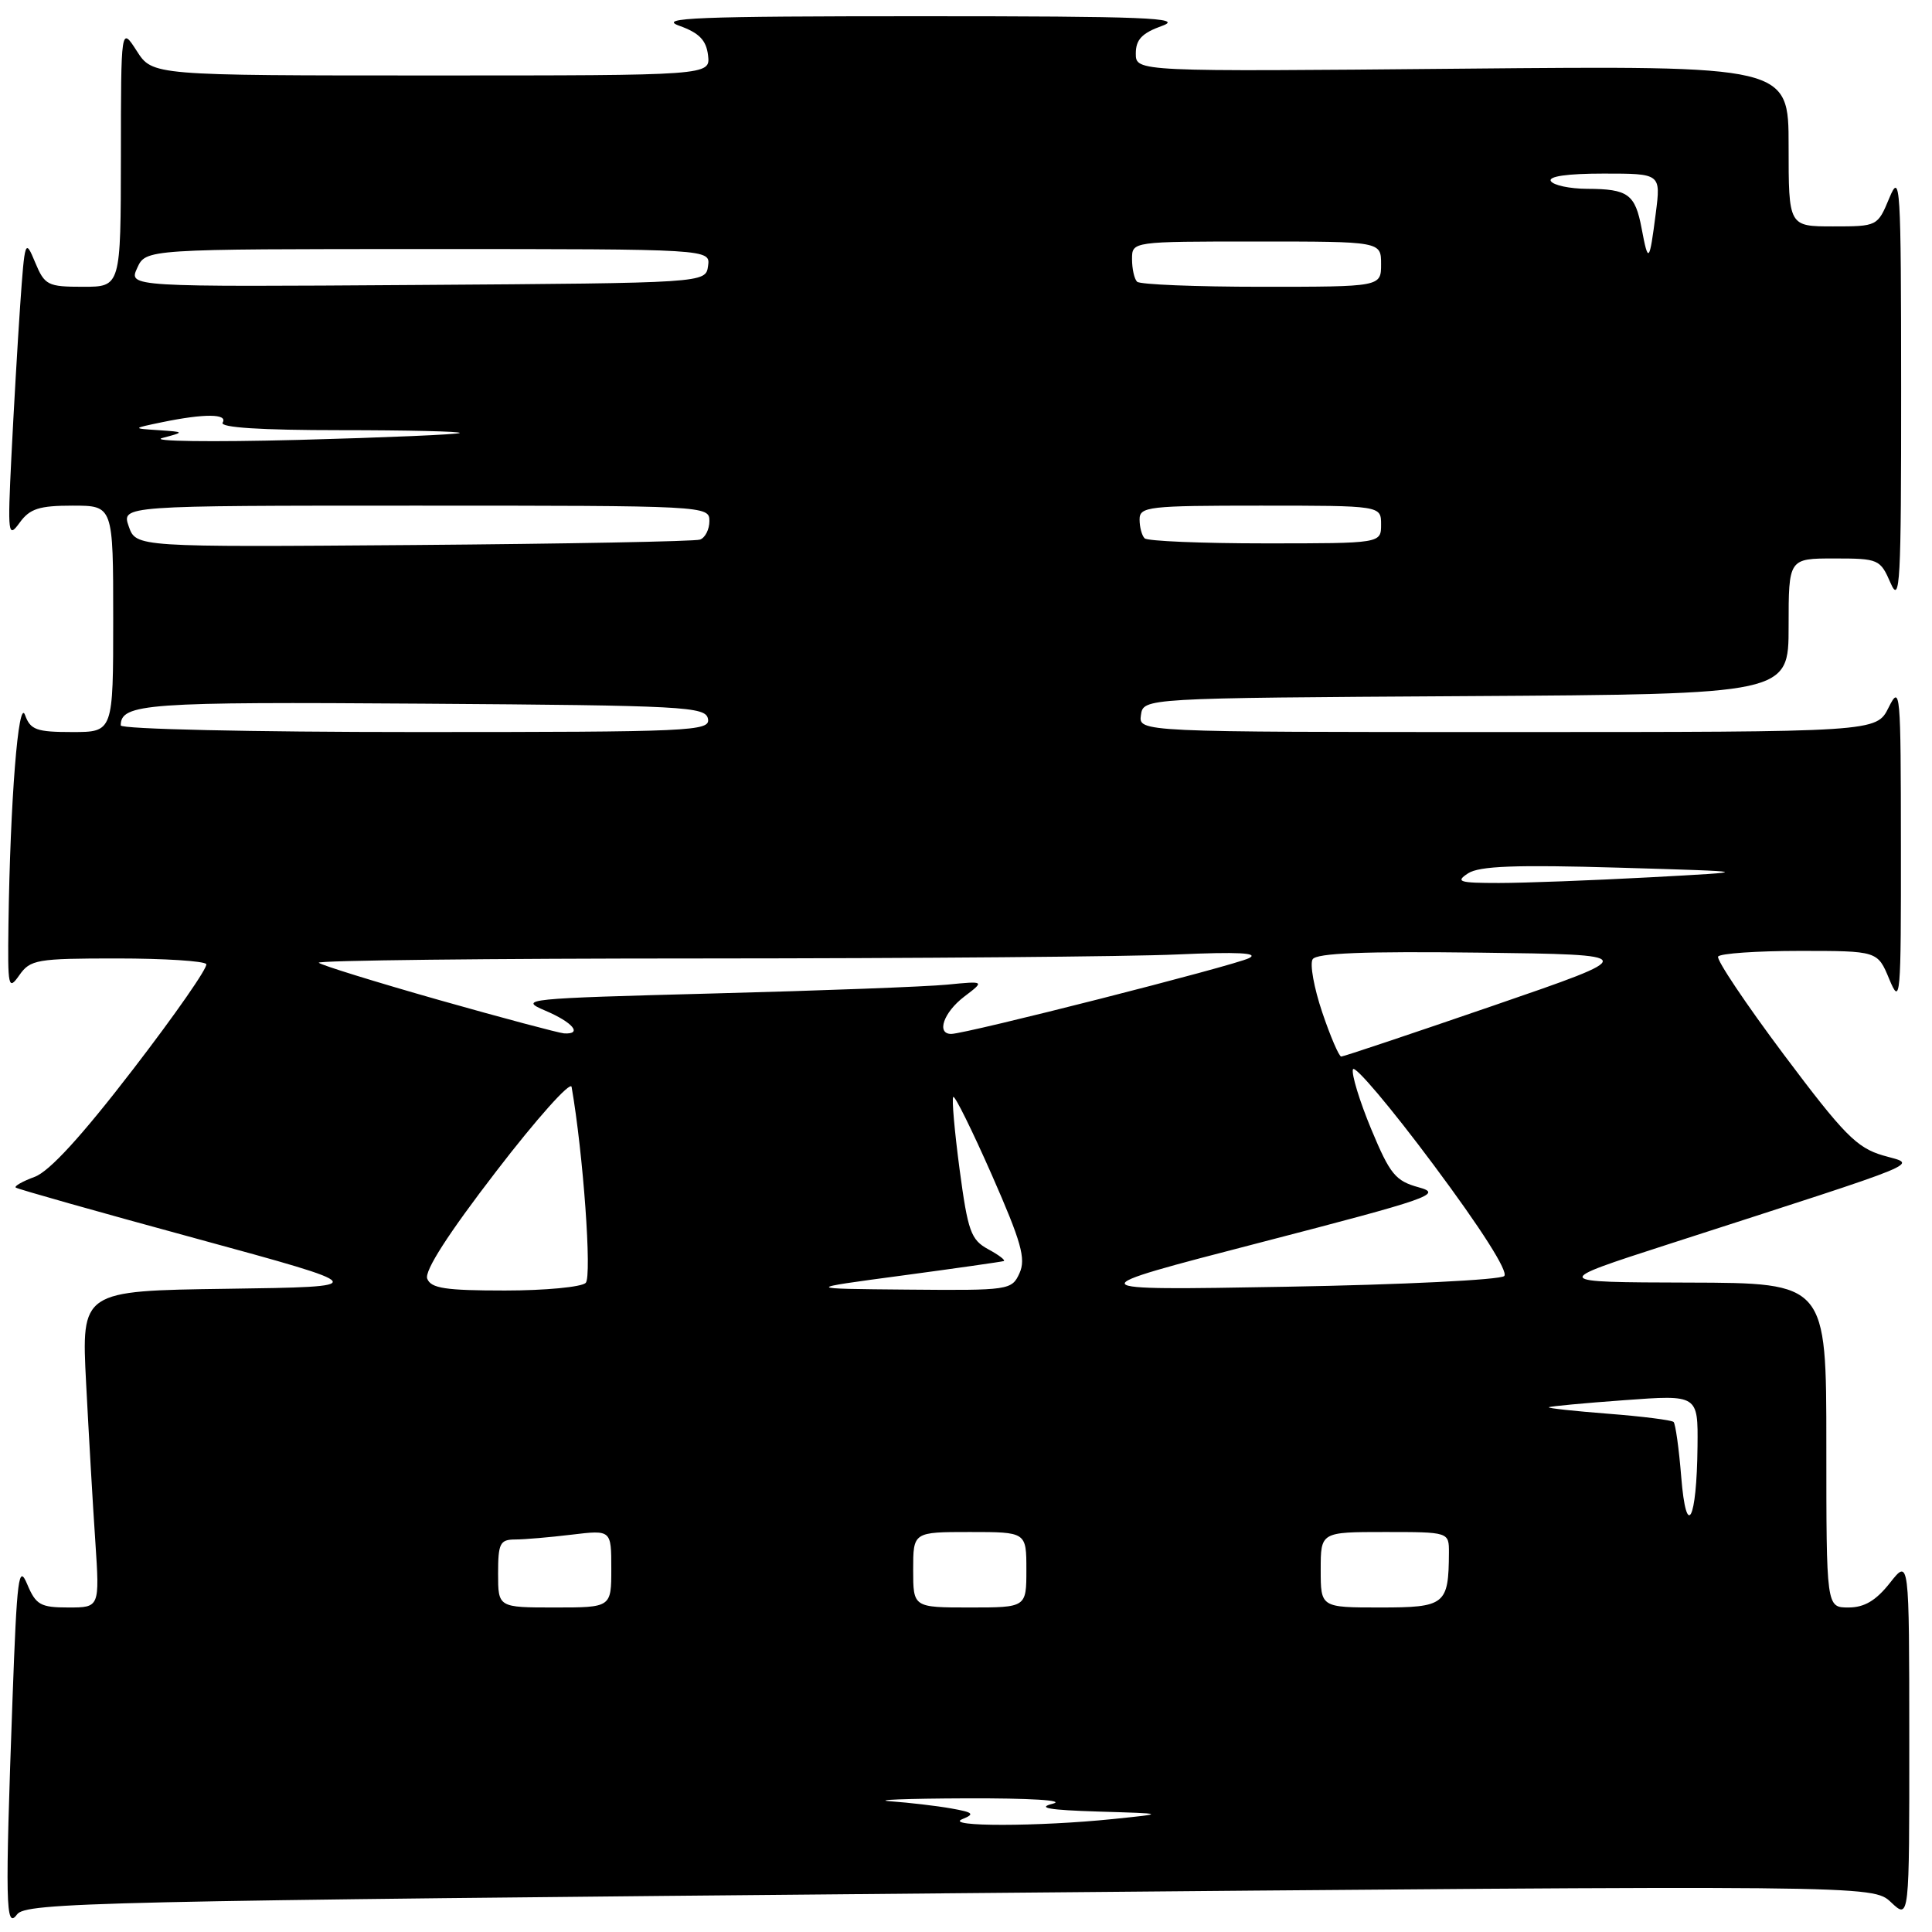 <?xml version="1.0" encoding="UTF-8" standalone="no"?>
<!DOCTYPE svg PUBLIC "-//W3C//DTD SVG 1.1//EN" "http://www.w3.org/Graphics/SVG/1.1/DTD/svg11.dtd" >
<svg xmlns="http://www.w3.org/2000/svg" xmlns:xlink="http://www.w3.org/1999/xlink" version="1.1" viewBox="0 0 256 256">
 <g >
 <path fill="currentColor"
d=" M 125.82 250.87 C 248.14 249.78 248.14 249.78 250.57 252.06 C 253.00 254.35 253.00 254.35 252.99 230.42 C 252.98 206.50 252.98 206.50 250.42 209.75 C 248.57 212.09 247.04 213.00 244.93 213.00 C 242.00 213.00 242.00 213.00 242.00 191.50 C 242.00 170.00 242.00 170.00 223.75 169.95 C 205.50 169.90 205.50 169.90 221.00 164.89 C 256.38 153.45 254.03 154.43 249.50 153.10 C 246.02 152.08 244.31 150.34 236.35 139.72 C 231.32 133.00 227.41 127.16 227.66 126.75 C 227.91 126.34 232.77 126.00 238.45 126.00 C 248.79 126.00 248.79 126.00 250.34 129.75 C 251.82 133.31 251.90 132.39 251.88 112.00 C 251.87 91.52 251.80 90.65 250.25 93.75 C 248.64 97.00 248.64 97.00 199.75 97.00 C 150.86 97.00 150.86 97.00 151.18 94.75 C 151.50 92.50 151.50 92.50 194.25 92.24 C 237.00 91.98 237.00 91.98 237.00 82.99 C 237.00 74.00 237.00 74.00 243.05 74.00 C 248.92 74.00 249.14 74.10 250.51 77.25 C 251.77 80.15 251.92 77.34 251.91 51.50 C 251.90 24.32 251.80 22.73 250.34 26.25 C 248.79 29.98 248.76 30.00 242.89 30.00 C 237.00 30.00 237.00 30.00 237.00 19.35 C 237.00 8.70 237.00 8.70 193.75 9.10 C 150.50 9.50 150.50 9.50 150.50 7.09 C 150.50 5.24 151.32 4.38 154.00 3.42 C 156.94 2.36 151.78 2.15 122.00 2.15 C 92.31 2.15 87.07 2.36 90.00 3.41 C 92.65 4.36 93.58 5.32 93.82 7.33 C 94.13 10.00 94.13 10.00 57.16 10.00 C 20.20 10.00 20.20 10.00 18.12 6.75 C 16.03 3.50 16.03 3.50 16.02 20.75 C 16.00 38.00 16.00 38.00 11.00 38.00 C 6.31 38.00 5.92 37.80 4.65 34.75 C 3.34 31.59 3.28 31.76 2.67 40.50 C 2.33 45.45 1.81 54.45 1.51 60.50 C 1.00 70.86 1.07 71.37 2.61 69.25 C 3.95 67.40 5.20 67.00 9.62 67.00 C 15.00 67.00 15.00 67.00 15.00 82.00 C 15.00 97.00 15.00 97.00 9.57 97.00 C 4.84 97.00 4.03 96.71 3.32 94.75 C 2.44 92.32 1.35 106.15 1.12 122.47 C 1.01 130.86 1.10 131.30 2.56 129.22 C 4.01 127.15 4.87 127.00 15.50 127.00 C 21.76 127.00 27.08 127.34 27.33 127.75 C 27.58 128.16 23.22 134.43 17.64 141.68 C 10.82 150.55 6.55 155.22 4.59 155.94 C 2.99 156.53 1.86 157.17 2.09 157.36 C 2.31 157.55 13.05 160.59 25.95 164.10 C 49.40 170.50 49.40 170.50 30.09 170.77 C 10.78 171.04 10.78 171.04 11.41 183.27 C 11.76 190.00 12.30 199.44 12.63 204.25 C 13.21 213.00 13.21 213.00 9.06 213.00 C 5.37 213.00 4.76 212.66 3.61 209.93 C 2.47 207.20 2.25 208.91 1.66 225.09 C 0.67 252.36 0.74 255.73 2.25 253.68 C 3.41 252.09 12.41 251.89 125.82 250.87 Z  M 127.50 241.05 C 129.21 240.36 128.99 240.15 126.00 239.62 C 124.08 239.28 120.47 238.86 118.00 238.68 C 115.53 238.50 120.03 238.32 128.00 238.29 C 136.51 238.26 141.26 238.55 139.50 239.00 C 137.33 239.55 138.99 239.84 145.50 240.04 C 154.50 240.31 154.50 240.31 147.50 241.03 C 137.63 242.05 125.01 242.06 127.50 241.05 Z  M 66.00 208.50 C 66.00 204.50 66.25 204.00 68.25 203.99 C 69.49 203.99 72.86 203.70 75.75 203.35 C 81.00 202.72 81.00 202.72 81.00 207.86 C 81.00 213.00 81.00 213.00 73.50 213.00 C 66.00 213.00 66.00 213.00 66.00 208.50 Z  M 121.00 208.00 C 121.00 203.00 121.00 203.00 128.50 203.00 C 136.00 203.00 136.00 203.00 136.00 208.00 C 136.00 213.00 136.00 213.00 128.50 213.00 C 121.00 213.00 121.00 213.00 121.00 208.00 Z  M 175.00 208.00 C 175.00 203.00 175.00 203.00 183.50 203.00 C 192.00 203.00 192.00 203.00 191.99 205.75 C 191.95 212.64 191.50 213.00 182.88 213.00 C 175.00 213.00 175.00 213.00 175.00 208.00 Z  M 222.77 195.68 C 222.47 191.94 222.01 188.68 221.76 188.42 C 221.50 188.17 217.62 187.68 213.13 187.33 C 208.64 186.98 205.09 186.60 205.23 186.47 C 205.38 186.34 209.89 185.92 215.25 185.53 C 225.00 184.81 225.00 184.81 224.93 191.66 C 224.83 201.57 223.45 204.14 222.77 195.68 Z  M 56.61 169.43 C 56.22 168.41 59.39 163.47 65.75 155.21 C 71.10 148.24 75.60 143.21 75.74 144.02 C 77.28 152.84 78.45 169.15 77.61 169.99 C 77.06 170.54 72.24 171.00 66.91 171.00 C 59.02 171.00 57.10 170.71 56.61 169.43 Z  M 119.50 169.02 C 126.65 168.06 132.72 167.19 133.00 167.10 C 133.28 167.00 132.35 166.29 130.94 165.53 C 128.65 164.28 128.25 163.17 127.15 154.94 C 126.48 149.88 126.10 145.56 126.31 145.35 C 126.53 145.14 128.82 149.79 131.42 155.68 C 135.33 164.57 135.96 166.79 135.09 168.70 C 134.07 170.95 133.72 171.00 120.27 170.88 C 106.50 170.76 106.50 170.76 119.50 169.02 Z  M 167.00 164.64 C 189.53 158.80 191.22 158.21 188.00 157.33 C 184.90 156.48 184.19 155.61 181.69 149.61 C 180.15 145.90 179.06 142.33 179.27 141.69 C 179.48 141.05 184.29 146.74 189.95 154.34 C 196.28 162.83 199.89 168.51 199.32 169.08 C 198.81 169.59 185.81 170.23 170.44 170.50 C 142.50 170.99 142.50 170.99 167.00 164.64 Z  M 175.20 134.13 C 174.11 130.90 173.54 127.74 173.93 127.11 C 174.44 126.29 180.72 126.04 196.07 126.23 C 217.50 126.50 217.50 126.50 197.88 133.25 C 187.09 136.96 178.02 140.00 177.72 140.00 C 177.43 140.00 176.29 137.36 175.20 134.13 Z  M 58.15 132.50 C 49.71 130.10 42.55 127.88 42.24 127.57 C 41.92 127.26 64.80 127.00 93.08 127.00 C 121.36 126.99 149.68 126.76 156.00 126.47 C 164.05 126.11 166.90 126.26 165.50 126.96 C 163.49 127.96 127.99 137.00 126.04 137.00 C 124.04 137.00 125.03 134.15 127.75 132.07 C 130.50 129.98 130.50 129.98 125.50 130.47 C 122.75 130.74 108.80 131.27 94.50 131.64 C 69.52 132.30 68.65 132.38 72.24 133.91 C 75.90 135.46 77.24 137.07 74.75 136.93 C 74.06 136.88 66.59 134.89 58.15 132.50 Z  M 194.53 115.72 C 196.02 114.75 200.85 114.57 214.50 114.97 C 232.50 115.50 232.50 115.50 218.59 116.25 C 210.94 116.66 201.95 117.00 198.62 117.00 C 193.34 117.00 192.81 116.84 194.53 115.72 Z  M 16.00 96.12 C 16.00 93.22 19.37 92.98 56.10 93.24 C 90.78 93.48 93.50 93.63 93.81 95.25 C 94.13 96.89 91.75 97.00 55.07 97.00 C 33.33 97.00 16.00 96.61 16.00 96.12 Z  M 17.06 69.75 C 16.10 67.00 16.10 67.00 55.05 67.00 C 93.53 67.00 94.00 67.02 94.00 69.03 C 94.00 70.15 93.44 71.26 92.75 71.50 C 92.06 71.74 74.97 72.06 54.76 72.22 C 18.02 72.50 18.02 72.50 17.06 69.75 Z  M 151.67 71.33 C 151.30 70.97 151.00 69.84 151.00 68.83 C 151.00 67.13 152.15 67.00 167.00 67.00 C 183.00 67.00 183.00 67.00 183.00 69.50 C 183.00 72.00 183.00 72.00 167.67 72.00 C 159.23 72.00 152.03 71.70 151.67 71.33 Z  M 21.50 58.04 C 24.50 57.24 24.50 57.24 21.00 57.00 C 17.50 56.77 17.50 56.77 21.50 55.94 C 27.07 54.79 30.23 54.81 29.50 56.00 C 29.10 56.65 34.55 57.00 45.11 57.00 C 54.03 57.00 61.15 57.17 60.92 57.37 C 60.69 57.57 51.05 57.98 39.50 58.29 C 27.95 58.59 19.85 58.48 21.50 58.04 Z  M 18.18 35.51 C 19.32 33.00 19.32 33.00 56.73 33.00 C 94.14 33.00 94.14 33.00 93.82 35.25 C 93.50 37.50 93.50 37.50 55.27 37.76 C 17.03 38.02 17.03 38.02 18.18 35.51 Z  M 150.67 37.33 C 150.30 36.97 150.00 35.62 150.00 34.33 C 150.00 32.00 150.00 32.00 166.50 32.00 C 183.00 32.00 183.00 32.00 183.00 35.00 C 183.00 38.00 183.00 38.00 167.17 38.00 C 158.46 38.00 151.03 37.70 150.67 37.33 Z  M 217.53 30.30 C 216.67 25.72 215.74 25.04 210.31 25.02 C 208.00 25.01 205.84 24.55 205.50 24.00 C 205.11 23.37 207.67 23.00 212.48 23.00 C 220.07 23.00 220.07 23.00 219.40 28.25 C 218.56 34.81 218.41 34.98 217.53 30.30 Z "/>
</g>
</svg>